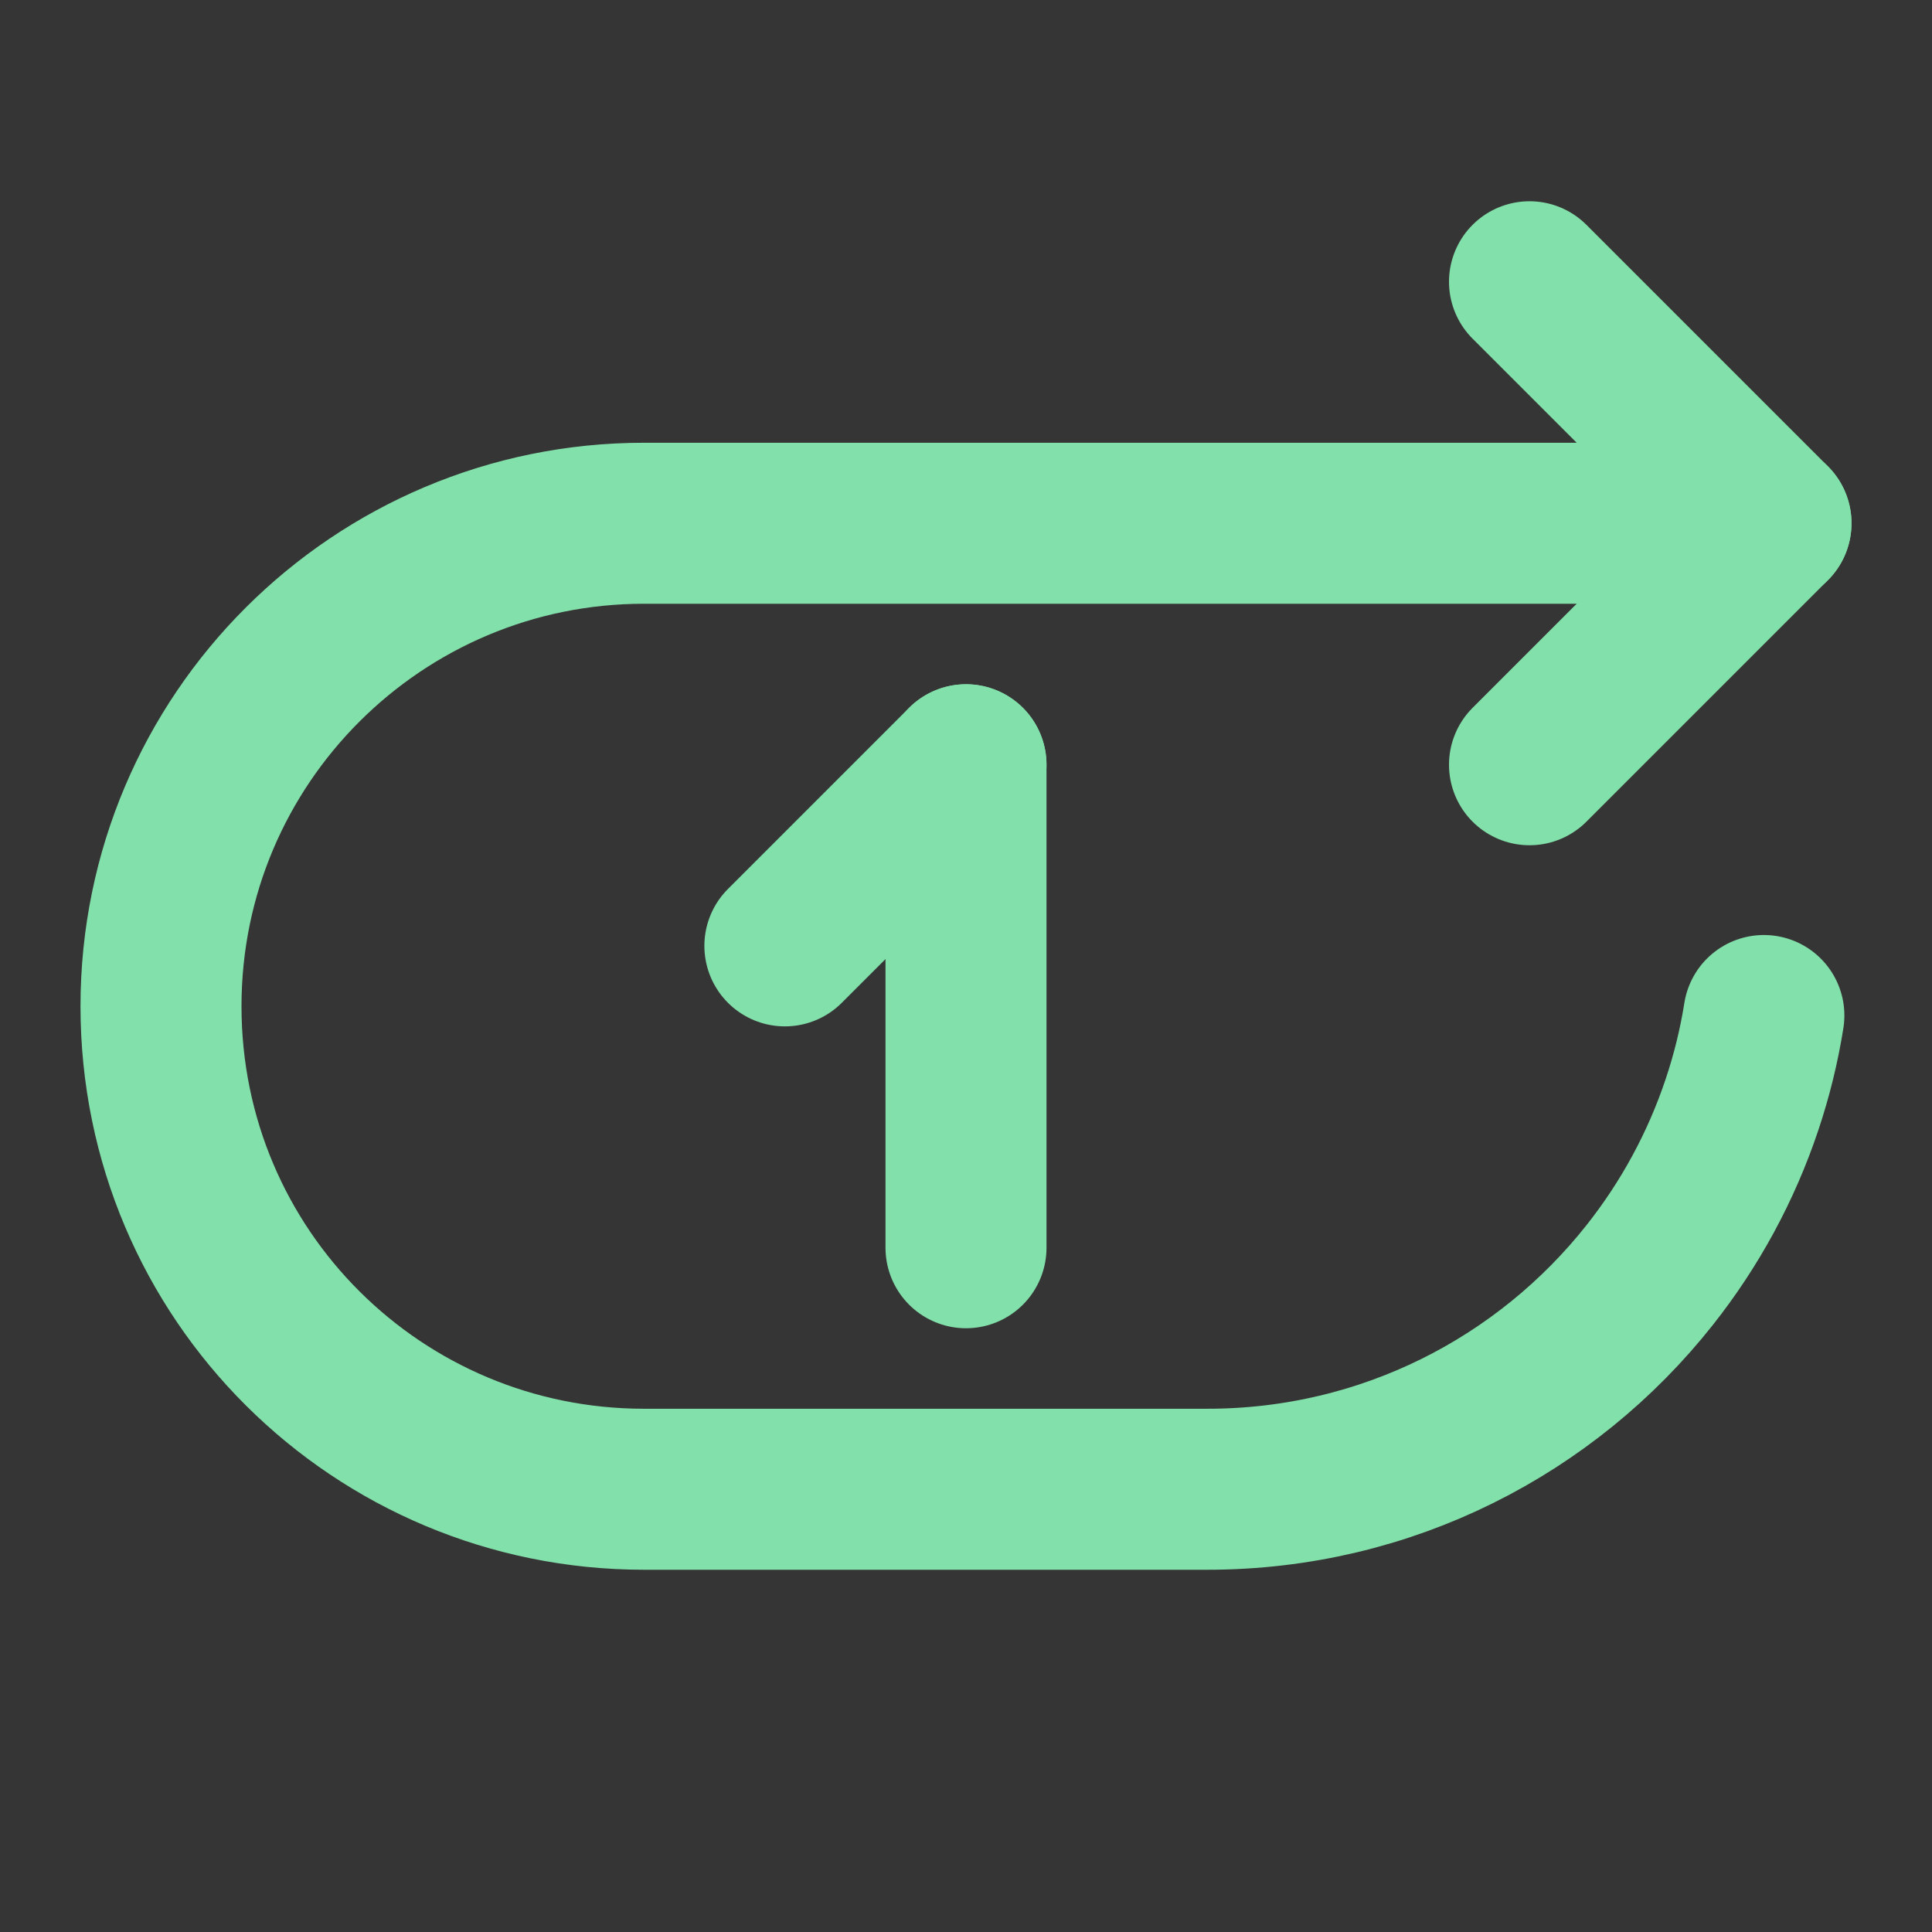 <?xml version="1.0" encoding="UTF-8"?><svg width="24" height="24" viewBox="0 0 48 48" fill="none" xmlns="http://www.w3.org/2000/svg"><rect x="0" y="0" width="48" height="48" fill="#333333" stroke="none"/><rect width="48" height="48" fill="white" fill-opacity="0.01"/><path d="M43.823 25.23C43.702 25.989 43.52 26.727 43.281 27.439C42.763 28.991 41.98 30.422 40.986 31.678C38.422 34.92 34.454 37 30 37H16C9.397 37 4 31.678 4 25C4 18.35 9.396 13 16 13L44 13" stroke="#82e0aa" stroke-width="4" stroke-linecap="round" stroke-linejoin="round"/><path d="M38 7L44 13L38 19" stroke="#82e0aa" stroke-width="4" stroke-linecap="round" stroke-linejoin="round"/><path d="M24 19V31" stroke="#82e0aa" stroke-width="4" stroke-linecap="round" stroke-linejoin="round"/><path d="M24 19L21 22L19.5 23.5" stroke="#82e0aa" stroke-width="4" stroke-linecap="round" stroke-linejoin="round"/></svg>